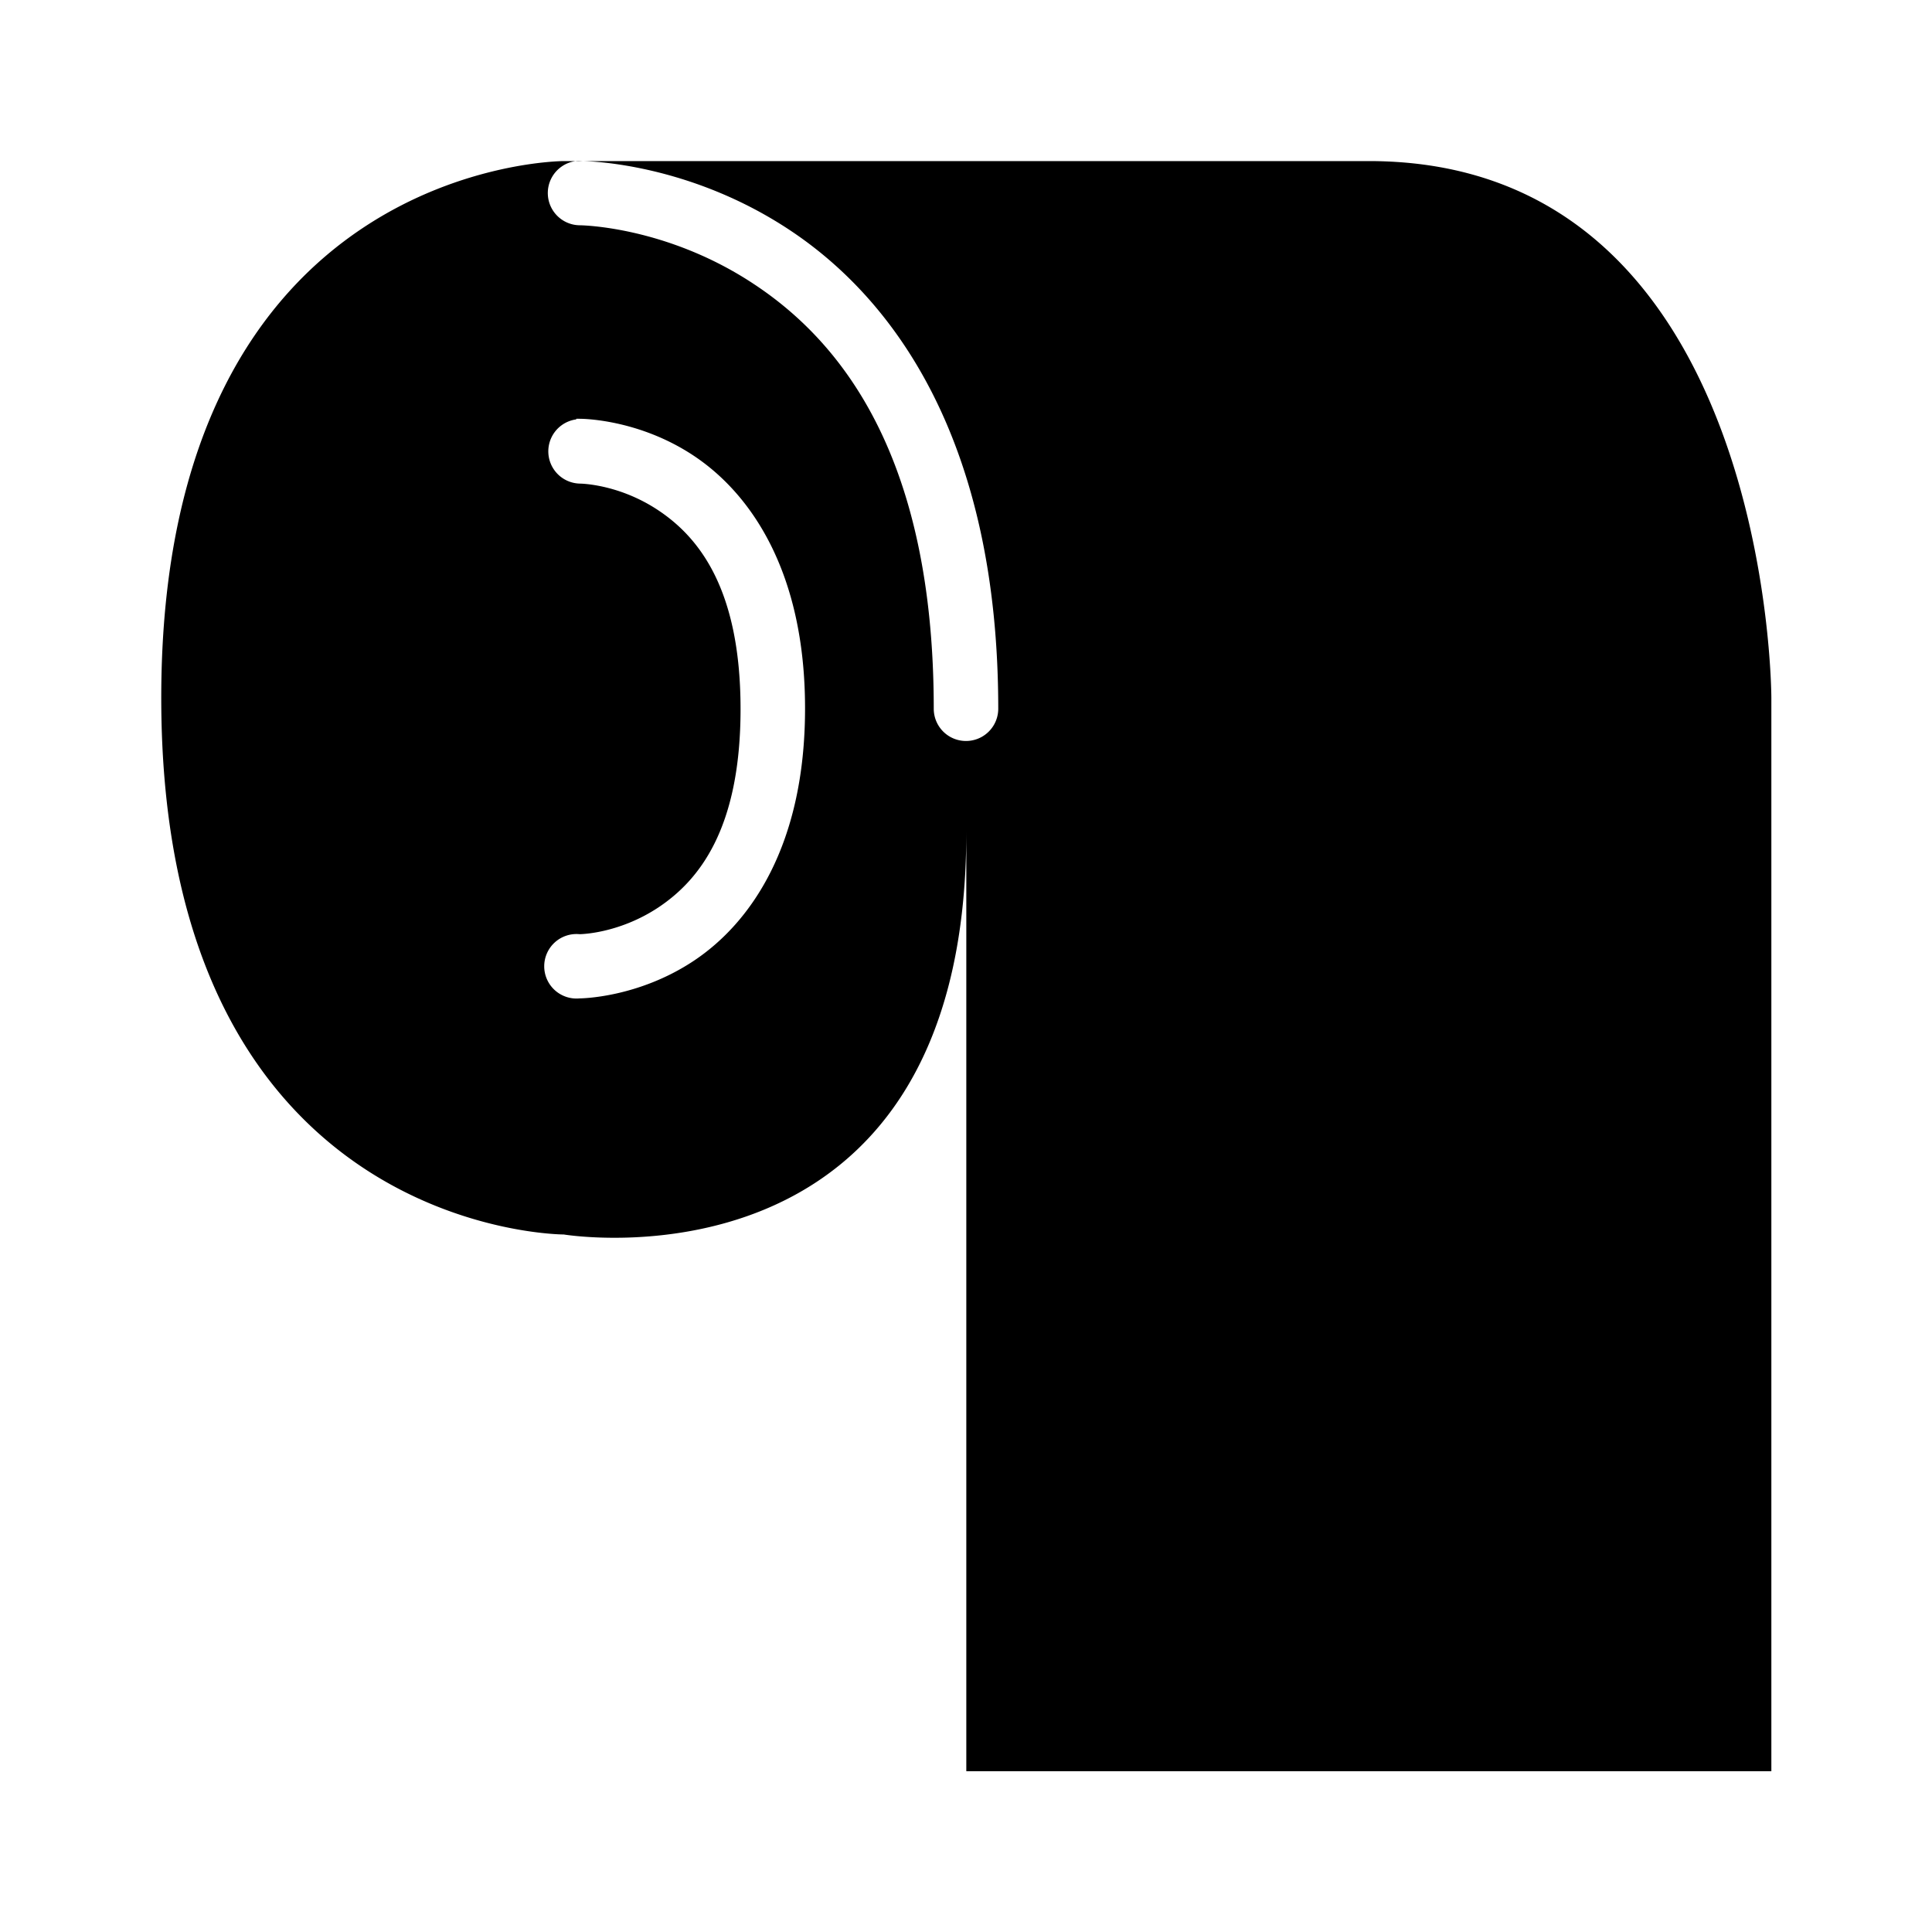 <svg width="24" height="24" version="1.1" viewBox="0 0 6.35 6.35" xmlns="http://www.w3.org/2000/svg">
 <g>
  <path d="m1.895 0.529a0.106 0.106 0 0 0-0.003 4.306e-4h0.022c-6.415e-4 -6.1e-6 -0.007-4.306e-4 -0.007-4.306e-4a0.106 0.106 0 0 0-0.011 0zm0.018 4.306e-4c0.02 1.944e-4 0.352 0.006 0.686 0.229 0.345 0.23 0.682 0.697 0.682 1.571a0.106 0.106 0 1 1-0.212 0c0-0.82-0.297-1.2-0.587-1.393-0.29-0.194-0.576-0.196-0.576-0.196a0.106 0.106 0 0 1-0.014-0.211h-0.039s-1.323 0-1.323 1.764c0 1.764 1.323 1.764 1.323 1.764s1.323 0.22 1.323-1.323v3.087h2.646v-3.528s0-1.764-1.323-1.764zm-0.019 0.847a0.106 0.106 0 0 1 0.011 0s0.19-0.002 0.376 0.122c0.186 0.124 0.365 0.38 0.365 0.83 0 0.45-0.179 0.705-0.365 0.829-0.186 0.124-0.376 0.124-0.376 0.124a0.106 0.106 0 1 1 0-0.211s0.127-5.071e-4 0.259-0.088c0.132-0.088 0.27-0.256 0.27-0.652s-0.138-0.565-0.27-0.653c-0.132-0.088-0.259-0.088-0.259-0.088a0.106 0.106 0 0 1-0.011-0.211z"/>
 </g>
 <g transform="translate(-91.788 -102.64)" display="none">
  <path d="m93.439 106.83s-1.524 0-1.524-2.032c0-2.032 1.524-2.032 1.524-2.032h3.048s1.524 0 1.524 2.032v4.064h-3.048v-4.064" fill="none"/>
 </g>
</svg>
